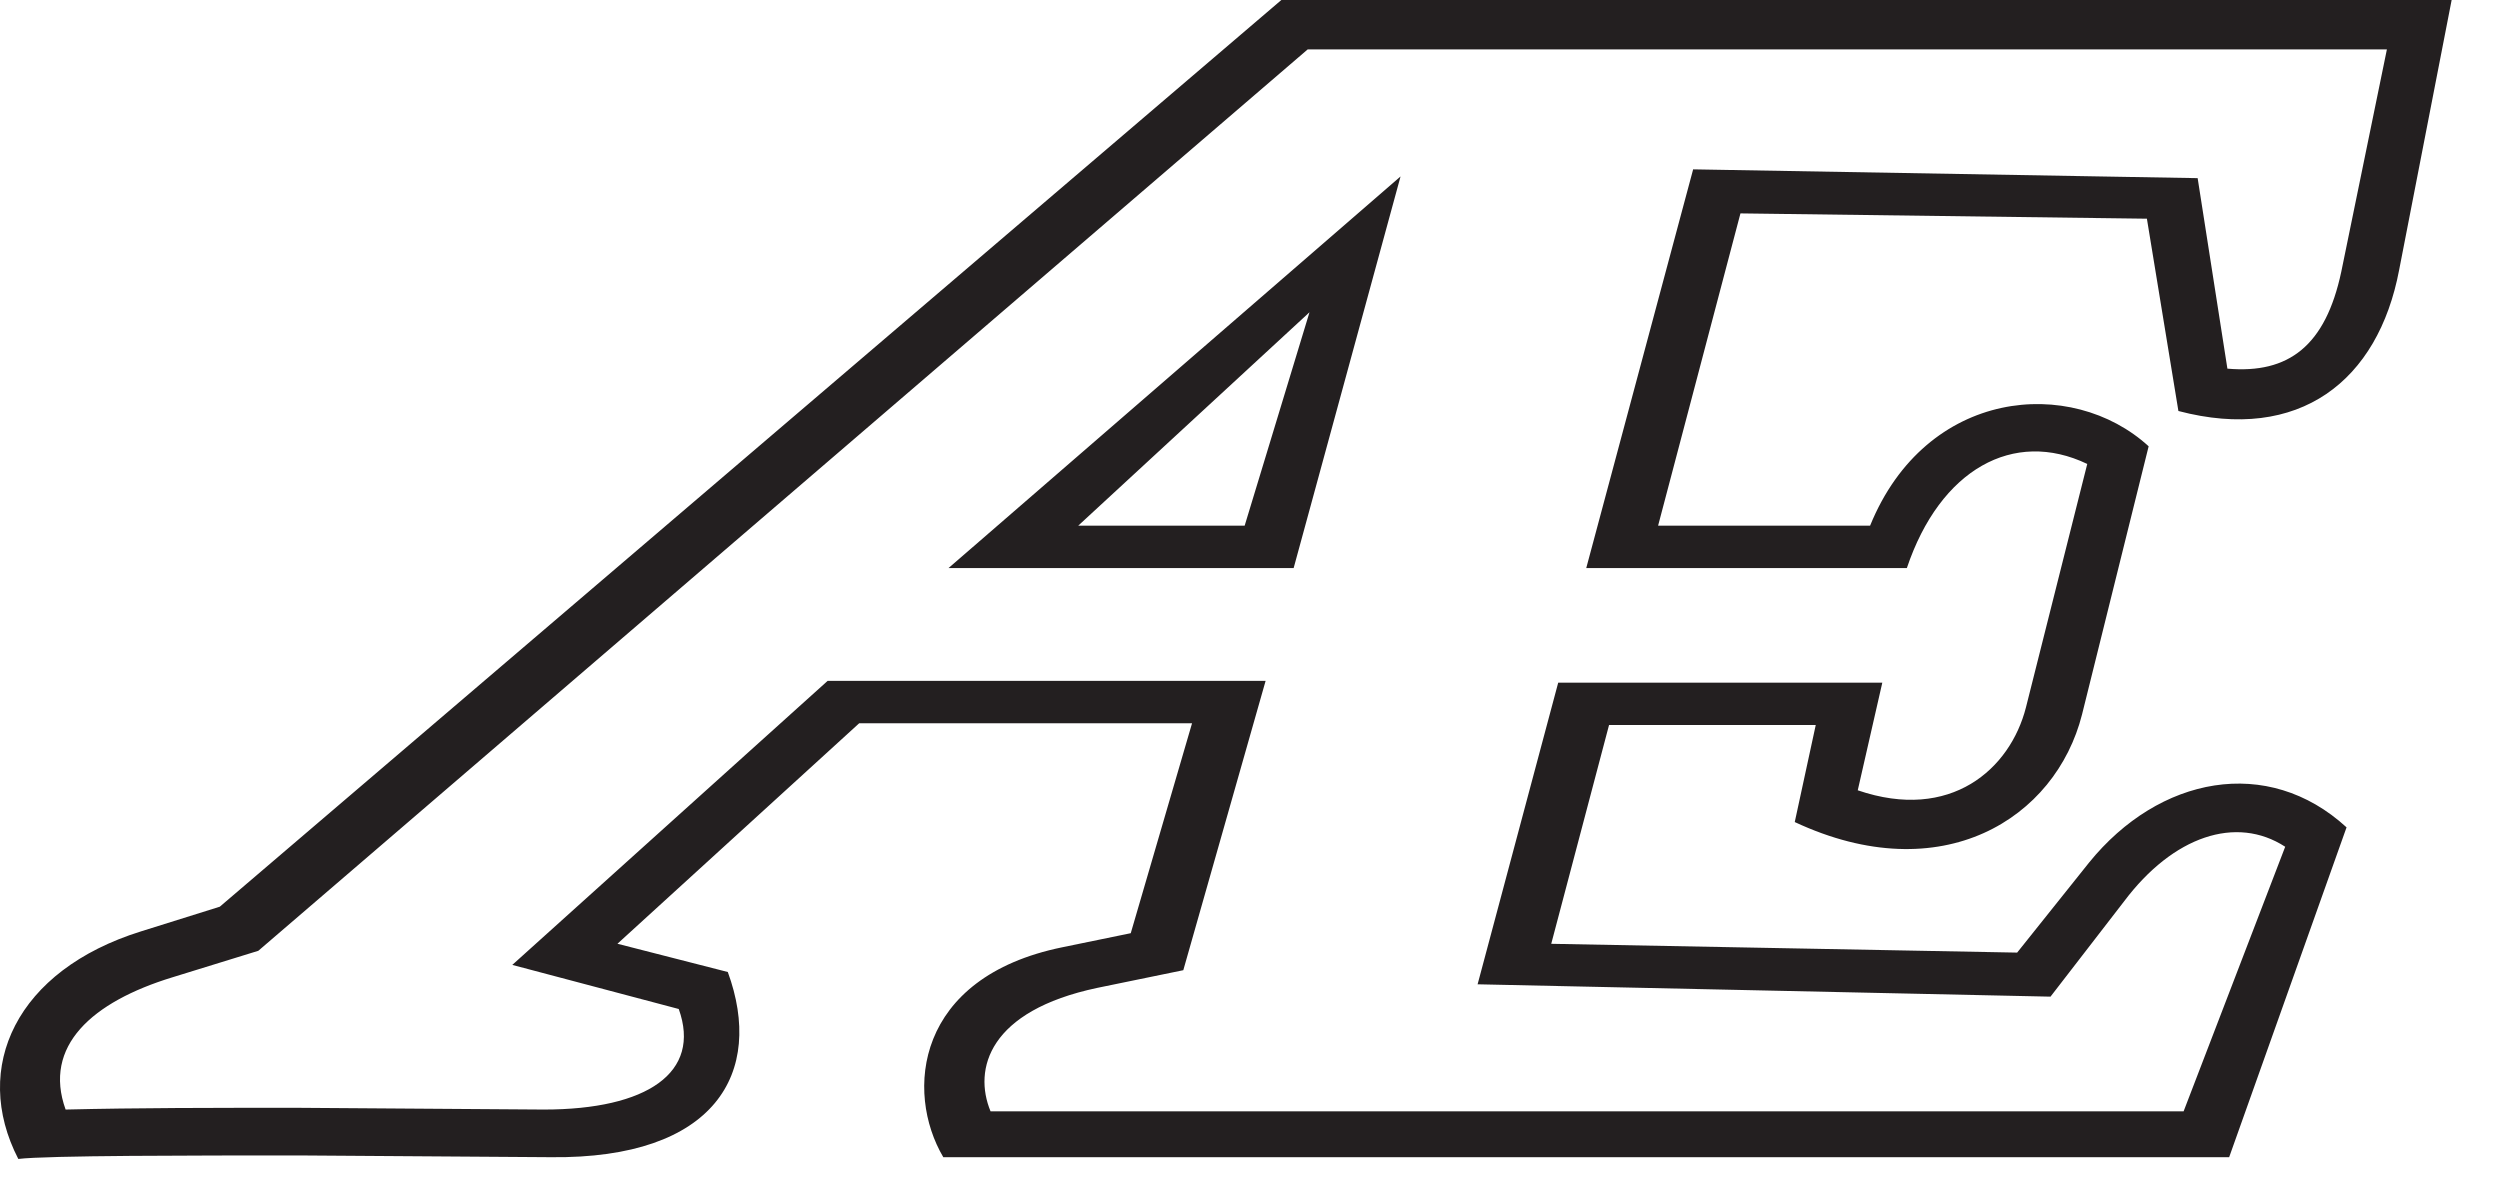 <svg width="50" height="24" viewBox="0 0 50 24" fill="none" xmlns="http://www.w3.org/2000/svg">
<path d="M29.552 19.686L41.01 19.933L42.481 18.028C43.462 16.722 44.724 16.299 45.704 16.935L43.672 22.227H19.811C19.461 21.38 19.776 20.216 21.948 19.757L23.666 19.404L25.312 13.618H16.552L10.246 19.298L13.575 20.18C14.031 21.451 12.945 22.191 10.877 22.191L5.937 22.156C4.255 22.156 2.749 22.156 1.312 22.191C0.856 20.921 1.838 20.039 3.449 19.546L5.166 19.016L26.154 0.988H47.738L46.826 5.433C46.511 6.915 45.775 7.48 44.548 7.373L43.953 3.563L33.863 3.387L31.725 11.361H38.137C38.802 9.385 40.274 8.574 41.745 9.279L40.519 14.148C40.204 15.383 39.013 16.441 37.155 15.806L37.646 13.654H31.164L29.552 19.686ZM31.025 18.875L32.181 14.5H36.315L35.895 16.441C38.838 17.817 41.115 16.37 41.641 14.288L42.973 8.926C41.431 7.515 38.523 7.761 37.402 10.513H33.162L34.809 4.268L42.938 4.374L43.568 8.22C45.985 8.856 47.562 7.621 47.983 5.398L49.033 0H25.627L4.396 18.134L2.819 18.628C0.331 19.404 -0.58 21.344 0.366 23.179C0.927 23.109 3.905 23.109 6.007 23.109L11.018 23.144C14.312 23.18 15.292 21.451 14.556 19.44L12.349 18.875L17.184 14.465H23.841L22.615 18.664L21.248 18.945C18.305 19.546 18.095 21.838 18.866 23.144H44.583L46.931 16.547C45.354 15.101 43.181 15.524 41.781 17.252L40.343 19.052L31.023 18.876M18.971 11.361H25.873L28.011 3.529L18.971 11.361ZM21.564 10.514L26.19 6.245L24.893 10.514H21.564Z" fill="#231F20"/>
</svg>
